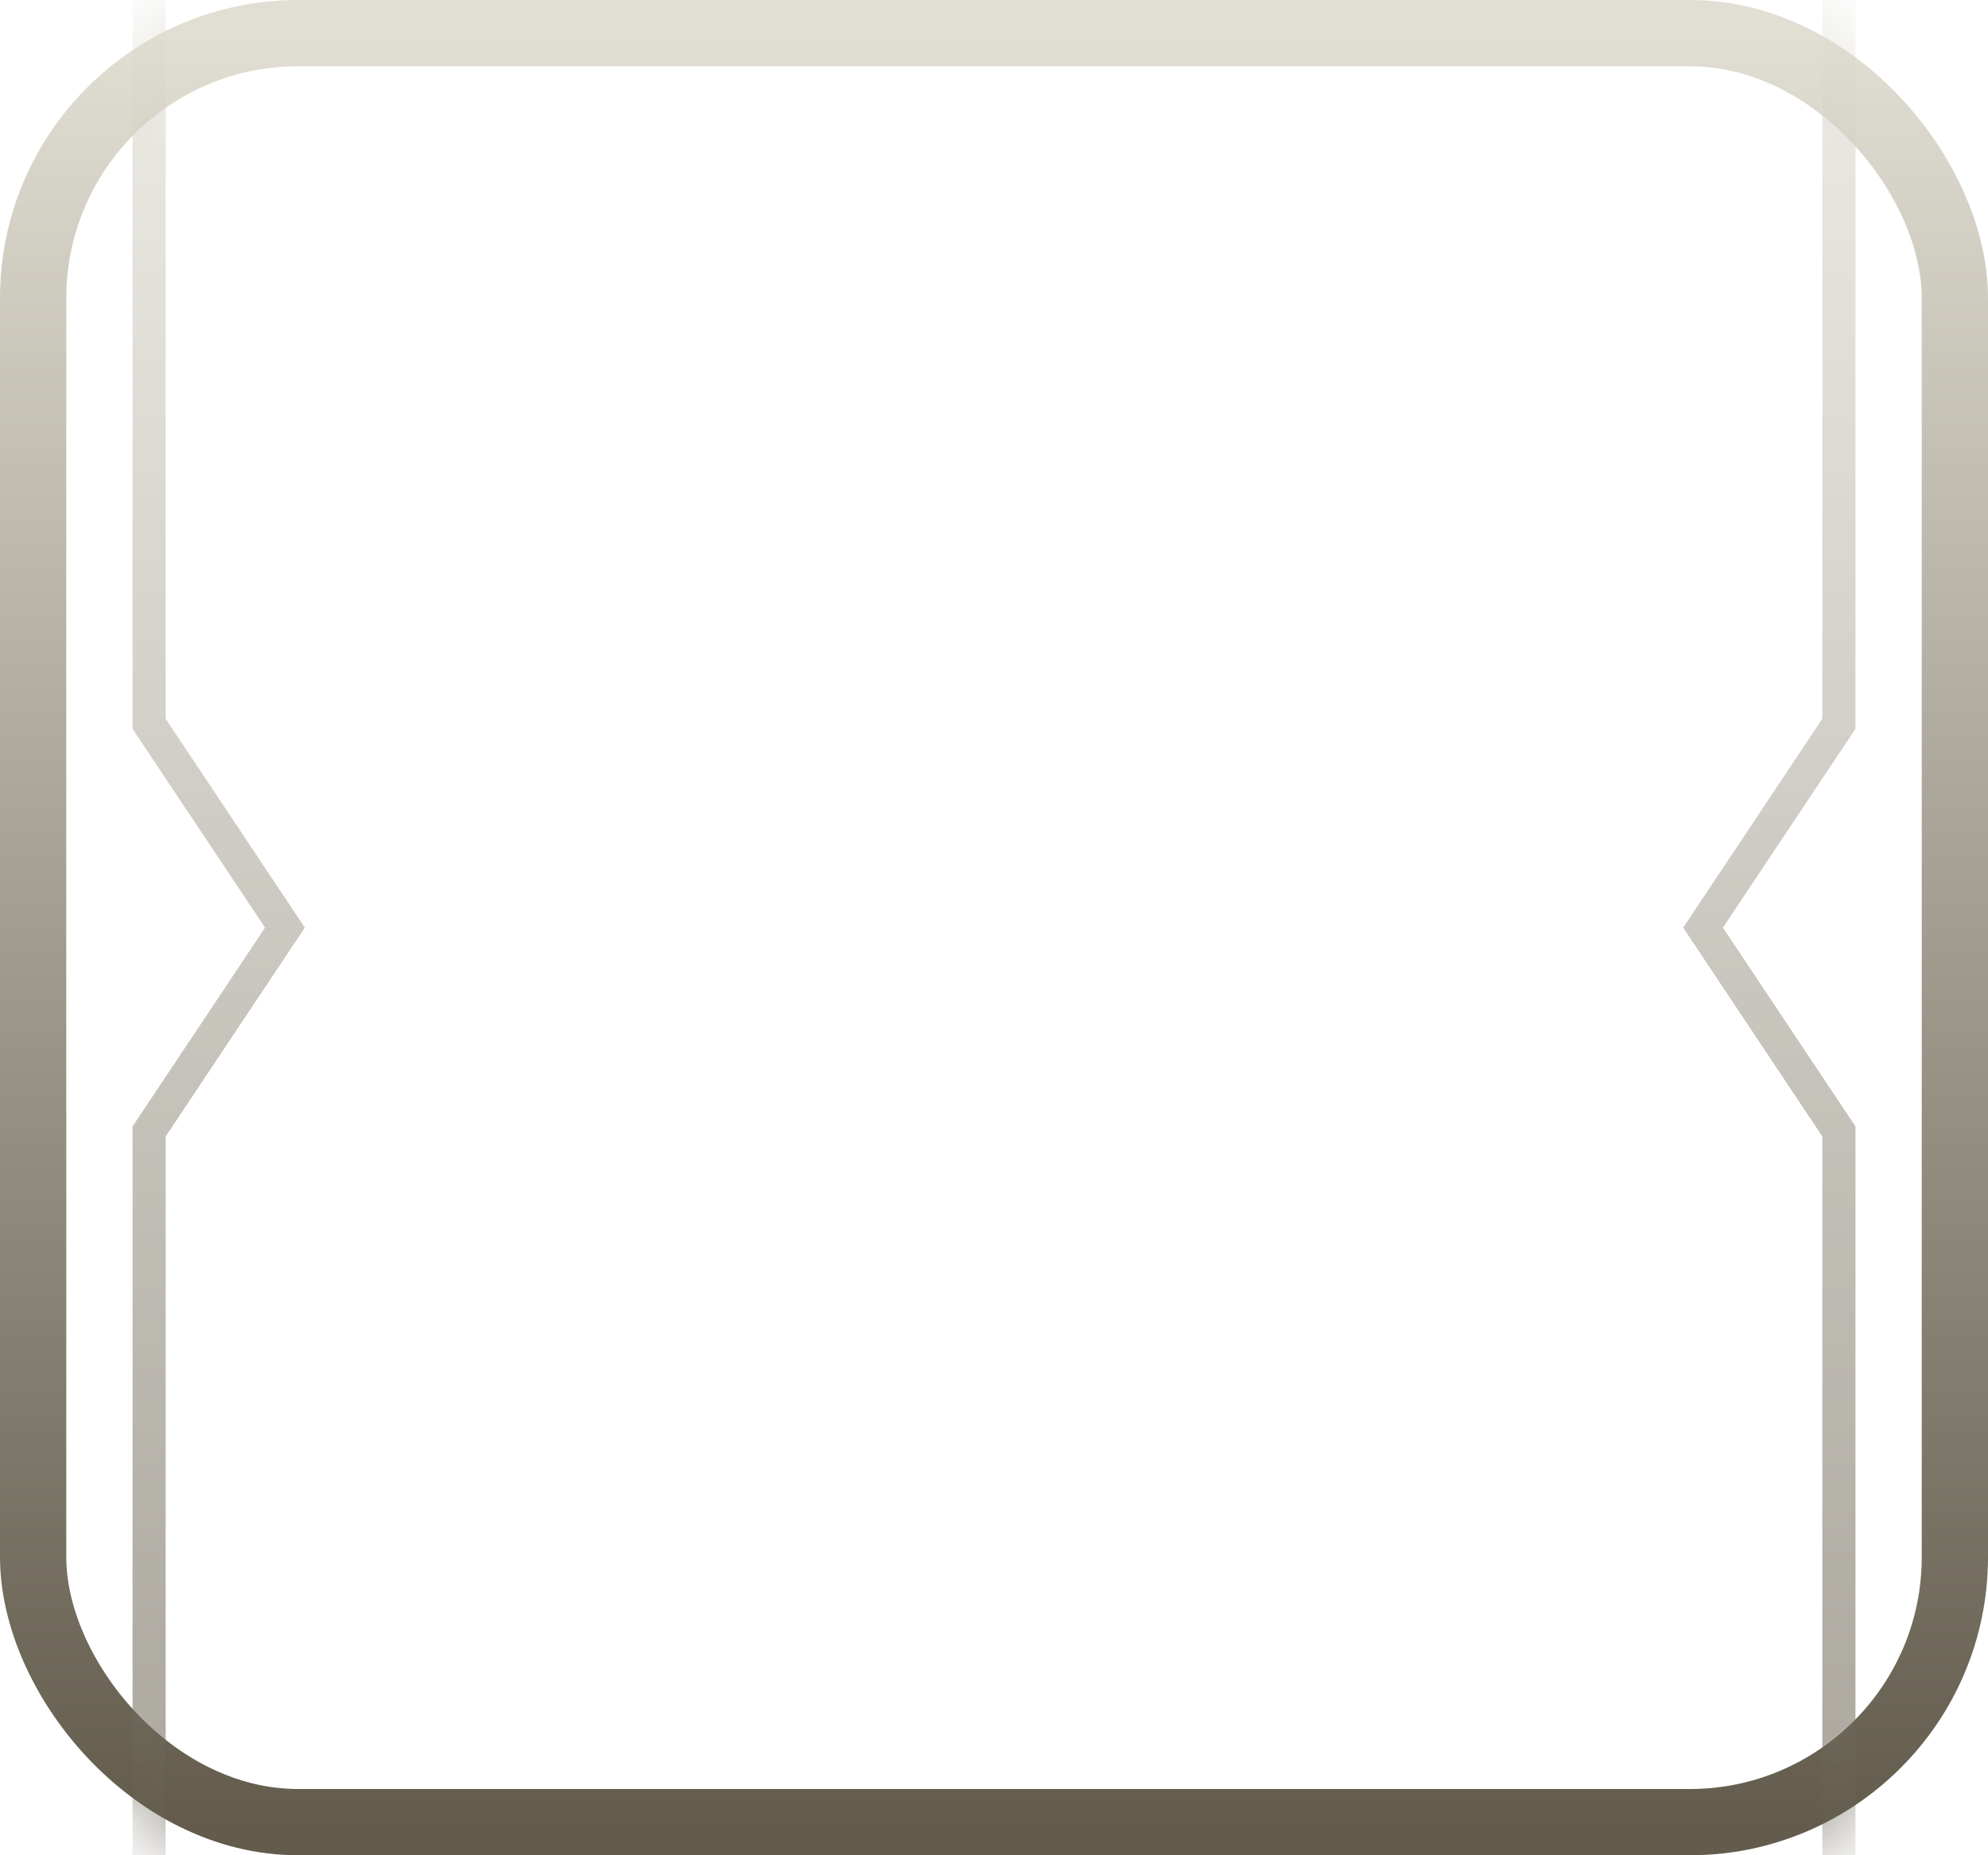 <?xml version="1.0" encoding="UTF-8"?>
<svg width="30px" height="28px" viewBox="0 0 30 28" version="1.1" xmlns="http://www.w3.org/2000/svg" xmlns:xlink="http://www.w3.org/1999/xlink">
    <title>last number viewer - desktop</title>
    <defs>
        <linearGradient x1="50%" y1="100%" x2="50%" y2="3.061617e-15%" id="linearGradient-1">
            <stop stop-color="#635C4D" offset="0%"></stop>
            <stop stop-color="#E1DED3" offset="100%"></stop>
        </linearGradient>
        <rect id="path-2" x="0" y="0" width="30" height="28" rx="4"></rect>
        <linearGradient x1="50%" y1="100%" x2="50%" y2="3.061617e-15%" id="linearGradient-4">
            <stop stop-color="#635C4D" offset="0%"></stop>
            <stop stop-color="#E1DED3" offset="100%"></stop>
        </linearGradient>
    </defs>
    <g id="Desktop" stroke="none" stroke-width="1" fill="none" fill-rule="evenodd">
        <g id="Desktop---Statistics-1---VIP" transform="translate(-460, -43)">
            <g id="broadcast-frame" transform="translate(455, 14)">
                <g id="last-number-viewer---desktop" transform="translate(5, 29)">
                    <mask id="mask-3" fill="white">
                        <use xlink:href="#path-2"></use>
                    </mask>
                    <rect stroke="url(#linearGradient-1)" x="0.5" y="0.5" width="29" height="27" rx="4"></rect>
                    <path d="M27.75,-0.75 L27.75,10.924 L25.7,14 L27.75,17.076 L27.75,28.75 L2.25,28.75 L2.25,17.076 L4.3,14 L2.25,10.924 L2.25,-0.75 L27.75,-0.75 Z" id="Rectangle" stroke="url(#linearGradient-4)" stroke-width="0.5" opacity="0.75" mask="url(#mask-3)"></path>
                </g>
            </g>
        </g>
    </g>
</svg>